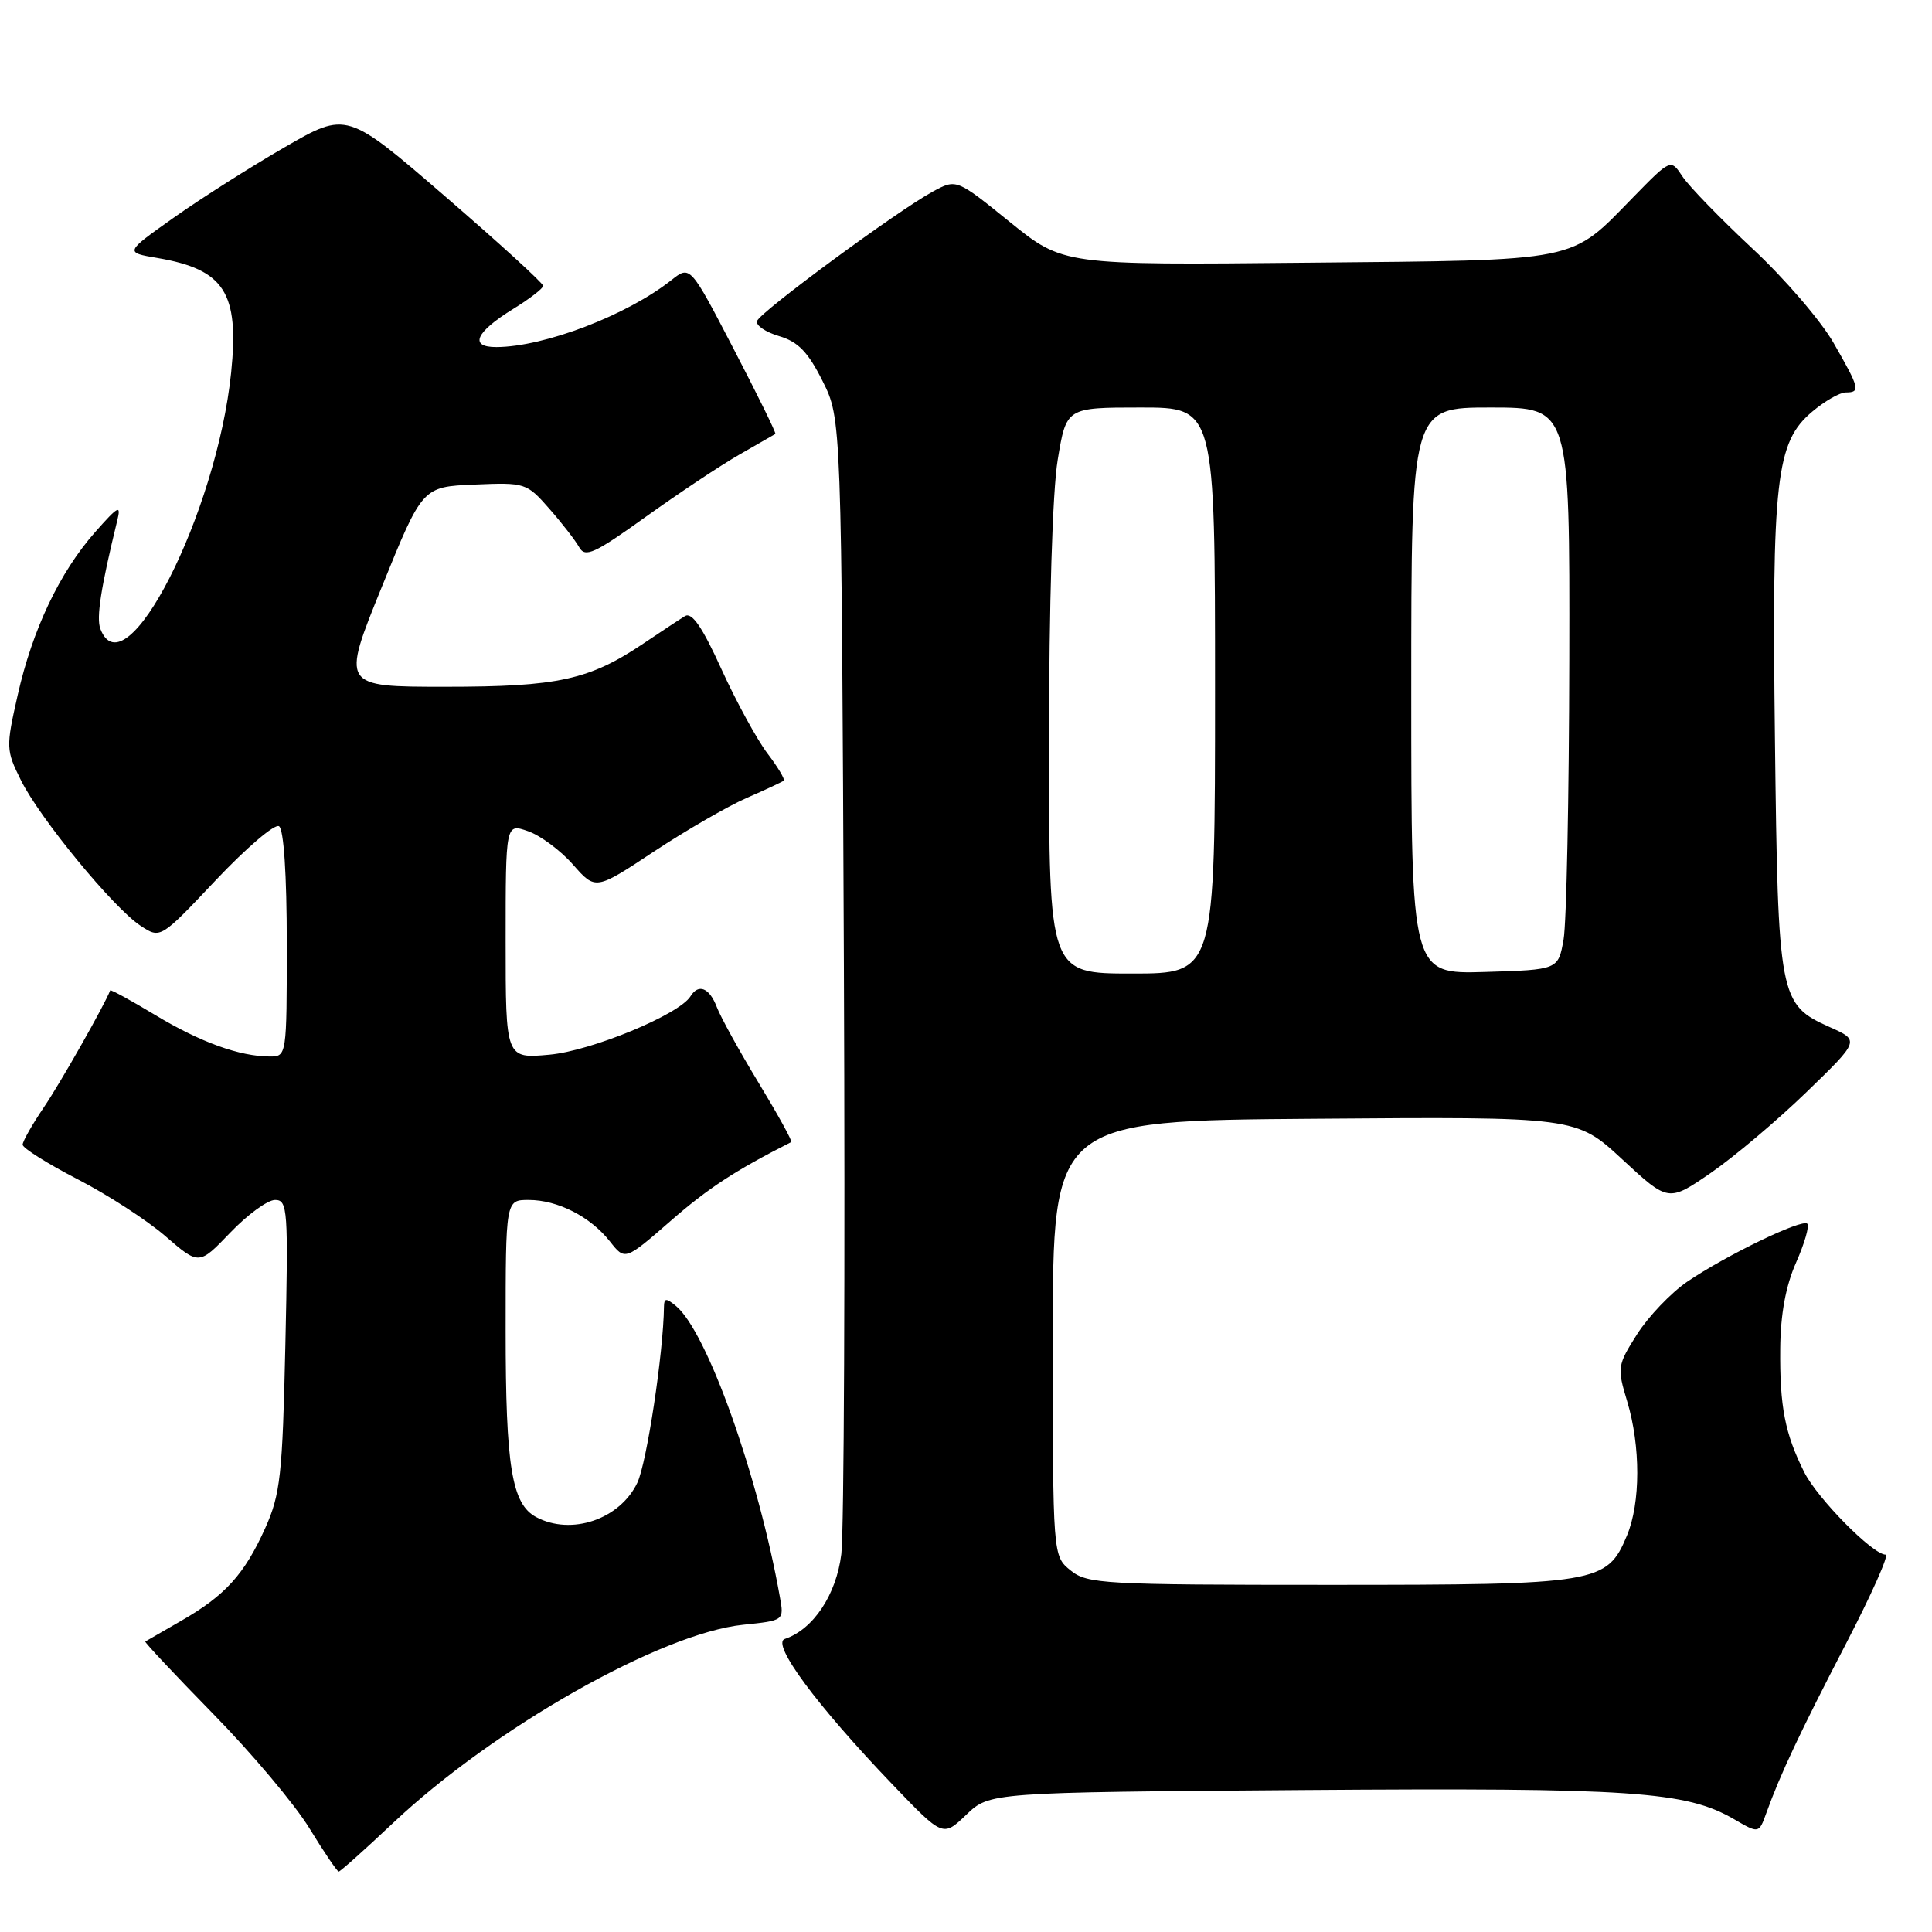 <?xml version="1.0" encoding="UTF-8" standalone="no"?>
<!DOCTYPE svg PUBLIC "-//W3C//DTD SVG 1.1//EN" "http://www.w3.org/Graphics/SVG/1.1/DTD/svg11.dtd" >
<svg xmlns="http://www.w3.org/2000/svg" xmlns:xlink="http://www.w3.org/1999/xlink" version="1.1" viewBox="0 0 256 256">
 <g >
 <path fill="currentColor"
d=" M 52.08 241.56 C 65.44 228.96 87.60 216.41 98.47 215.29 C 103.90 214.73 103.90 214.73 103.34 211.62 C 100.47 195.48 93.68 176.47 89.58 173.06 C 88.27 171.98 88.00 171.99 87.98 173.13 C 87.91 179.26 85.70 193.83 84.45 196.47 C 82.14 201.32 75.70 203.51 71.04 201.02 C 67.81 199.29 67.00 194.33 67.00 176.35 C 67.00 159.00 67.00 159.00 70.05 159.00 C 73.90 159.00 78.24 161.22 80.82 164.50 C 82.82 167.04 82.82 167.04 88.87 161.77 C 93.83 157.44 97.38 155.12 104.84 151.33 C 105.03 151.23 103.09 147.72 100.54 143.51 C 97.99 139.31 95.49 134.78 94.98 133.44 C 94.00 130.88 92.55 130.29 91.49 132.02 C 90.00 134.43 78.36 139.25 72.81 139.75 C 67.00 140.28 67.00 140.28 67.00 124.69 C 67.00 109.10 67.00 109.10 69.97 110.14 C 71.61 110.71 74.29 112.70 75.93 114.57 C 78.91 117.96 78.91 117.96 86.64 112.84 C 90.89 110.03 96.43 106.83 98.94 105.73 C 101.45 104.64 103.66 103.60 103.85 103.44 C 104.04 103.27 103.07 101.64 101.68 99.82 C 100.30 97.99 97.56 92.98 95.60 88.68 C 93.07 83.10 91.68 81.08 90.77 81.63 C 90.07 82.06 87.62 83.68 85.33 85.22 C 78.09 90.10 73.98 91.00 58.99 91.00 C 45.22 91.00 45.22 91.00 50.60 77.75 C 55.97 64.50 55.97 64.50 62.85 64.21 C 69.59 63.92 69.78 63.98 72.78 67.40 C 74.46 69.31 76.25 71.62 76.75 72.52 C 77.54 73.92 78.77 73.36 85.58 68.47 C 89.94 65.35 95.53 61.63 98.00 60.22 C 100.47 58.80 102.61 57.58 102.74 57.50 C 102.88 57.41 100.39 52.35 97.22 46.25 C 91.45 35.15 91.45 35.15 88.97 37.11 C 83.09 41.77 72.13 45.96 65.78 45.99 C 62.12 46.00 63.00 44.02 68.01 40.93 C 70.18 39.59 71.96 38.22 71.97 37.88 C 71.99 37.54 66.14 32.20 58.97 26.01 C 45.94 14.76 45.94 14.76 37.72 19.51 C 33.20 22.12 26.58 26.32 23.01 28.85 C 16.51 33.45 16.51 33.45 20.89 34.19 C 29.74 35.71 31.71 38.77 30.63 49.35 C 28.71 68.08 16.57 91.87 13.30 83.33 C 12.74 81.87 13.36 77.89 15.53 69.00 C 16.07 66.82 15.69 67.01 12.61 70.50 C 7.91 75.83 4.30 83.41 2.34 92.12 C 0.78 99.01 0.79 99.40 2.77 103.38 C 5.27 108.43 15.06 120.34 18.64 122.68 C 21.26 124.40 21.26 124.40 28.60 116.62 C 32.64 112.35 36.40 109.13 36.97 109.48 C 37.60 109.87 38.00 115.89 38.00 125.06 C 38.00 139.89 37.98 140.00 35.75 139.99 C 31.75 139.98 26.55 138.10 20.56 134.49 C 17.34 132.55 14.66 131.09 14.60 131.23 C 13.90 133.10 8.01 143.48 5.84 146.68 C 4.28 148.98 3.00 151.23 3.00 151.68 C 3.01 152.13 6.27 154.18 10.25 156.24 C 14.24 158.29 19.50 161.70 21.93 163.81 C 26.37 167.65 26.37 167.65 30.51 163.33 C 32.79 160.95 35.46 159.00 36.45 159.00 C 38.12 159.00 38.21 160.26 37.81 178.25 C 37.43 195.50 37.15 198.02 35.14 202.49 C 32.39 208.60 29.84 211.42 24.00 214.77 C 21.52 216.19 19.39 217.43 19.25 217.51 C 19.12 217.59 23.17 221.91 28.25 227.10 C 33.34 232.29 39.08 239.11 41.00 242.26 C 42.92 245.40 44.67 247.98 44.88 247.99 C 45.09 247.99 48.33 245.10 52.08 241.56 Z  M 172.81 237.19 C 216.30 236.87 223.41 237.36 229.78 241.06 C 233.06 242.97 233.06 242.97 234.05 240.23 C 235.91 235.07 238.50 229.57 244.61 217.79 C 247.97 211.31 250.34 206.00 249.86 206.00 C 248.16 206.00 240.82 198.56 239.07 195.07 C 236.51 189.95 235.82 186.41 235.89 178.70 C 235.93 174.14 236.62 170.38 237.99 167.30 C 239.11 164.76 239.78 162.45 239.48 162.15 C 238.80 161.46 228.72 166.33 223.57 169.83 C 221.42 171.30 218.43 174.43 216.93 176.78 C 214.31 180.91 214.26 181.22 215.61 185.69 C 217.40 191.64 217.39 199.14 215.58 203.47 C 212.93 209.81 211.77 210.00 176.16 210.00 C 146.21 210.00 144.07 209.88 141.86 208.09 C 139.50 206.18 139.50 206.18 139.50 177.34 C 139.50 148.50 139.50 148.50 174.18 148.24 C 208.86 147.97 208.86 147.97 214.97 153.63 C 221.07 159.28 221.07 159.28 226.70 155.41 C 229.80 153.27 235.50 148.46 239.38 144.70 C 246.43 137.87 246.43 137.87 242.44 136.09 C 235.75 133.09 235.60 132.30 235.19 98.00 C 234.77 63.42 235.32 58.59 240.14 54.54 C 241.80 53.14 243.79 52.00 244.58 52.00 C 246.55 52.00 246.42 51.47 242.96 45.44 C 241.29 42.52 236.46 36.89 232.21 32.94 C 227.97 28.98 223.80 24.69 222.94 23.39 C 221.39 21.04 221.39 21.04 216.44 26.10 C 207.92 34.82 209.73 34.46 173.19 34.81 C 140.88 35.13 140.88 35.13 133.80 29.41 C 126.73 23.69 126.73 23.69 123.61 25.38 C 118.93 27.92 100.69 41.35 100.31 42.54 C 100.12 43.11 101.44 44.01 103.24 44.54 C 105.75 45.28 107.07 46.64 109.00 50.50 C 111.50 55.50 111.50 55.50 111.82 128.00 C 111.99 167.88 111.84 202.94 111.48 205.92 C 110.82 211.31 107.76 215.91 103.99 217.17 C 102.16 217.78 108.18 225.93 118.22 236.41 C 124.94 243.43 124.94 243.43 128.03 240.47 C 131.13 237.50 131.13 237.50 172.81 237.19 Z  M 139.00 98.44 C 139.00 80.17 139.46 65.09 140.15 60.94 C 141.29 54.00 141.29 54.00 151.15 54.00 C 161.00 54.00 161.00 54.00 161.00 91.50 C 161.00 129.00 161.00 129.00 150.00 129.00 C 139.00 129.00 139.00 129.00 139.00 98.44 Z  M 187.00 91.54 C 187.00 54.00 187.00 54.00 197.50 54.00 C 208.00 54.00 208.00 54.00 207.94 87.25 C 207.91 105.54 207.57 122.30 207.18 124.50 C 206.47 128.50 206.47 128.50 196.74 128.79 C 187.00 129.07 187.00 129.07 187.00 91.54 Z "/>
</g>
</svg>